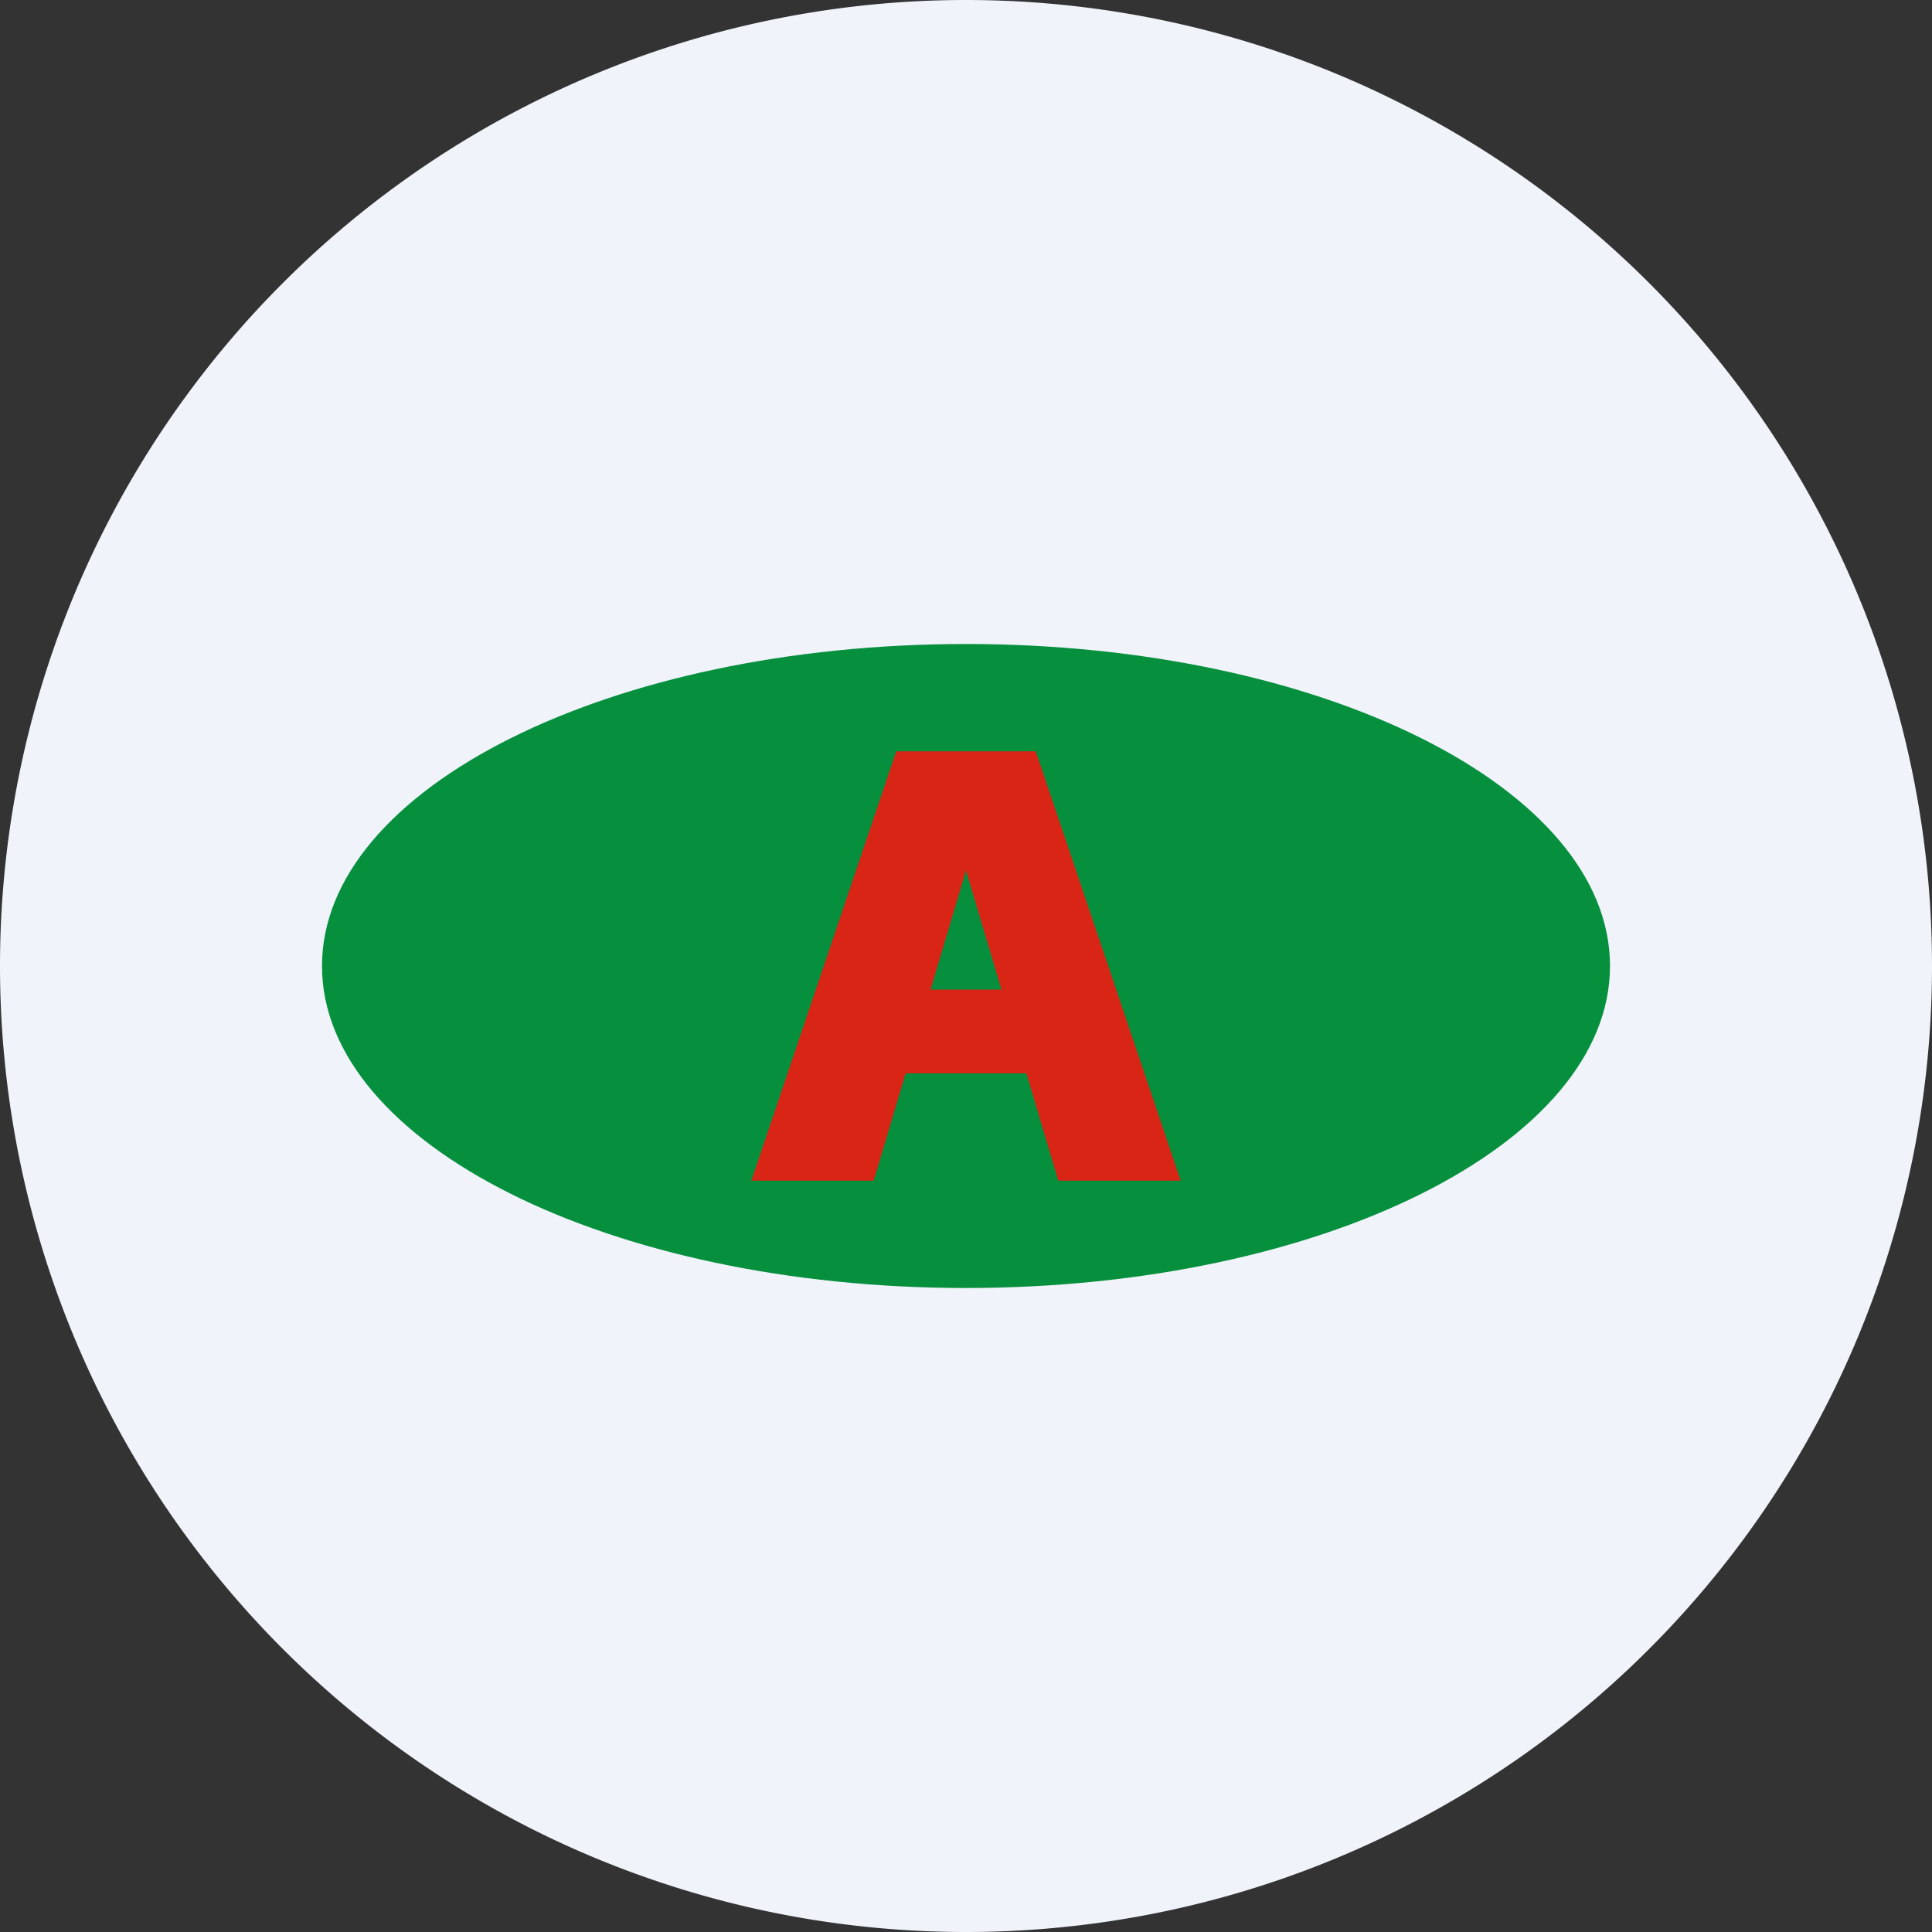<ns0:svg xmlns:ns0="http://www.w3.org/2000/svg" width="18" height="18" viewBox="0 0 18 18"><ns0:rect x="0" y="0" width="18" height="18" fill="#333333" stroke="none"/><path xmlns="http://www.w3.org/2000/svg" fill="#F0F3FA" d="M9 18a9 9 0 0 1 0 -18a9 9 0 0 1 0 18Z" /><ns0:path d="M15 9c0 1.66-2.69 3-6 3s-6-1.34-6-3 2.69-3 6-3 6 1.34 6 3Z" fill="#068F3D" /><ns0:path d="M8.14 11H7l1.35-4h1.3L11 11H9.86L9 8.11 8.14 11ZM7.9 9.22h2.18V10H7.9v-.78Z" fill="#D92515" /></ns0:svg>